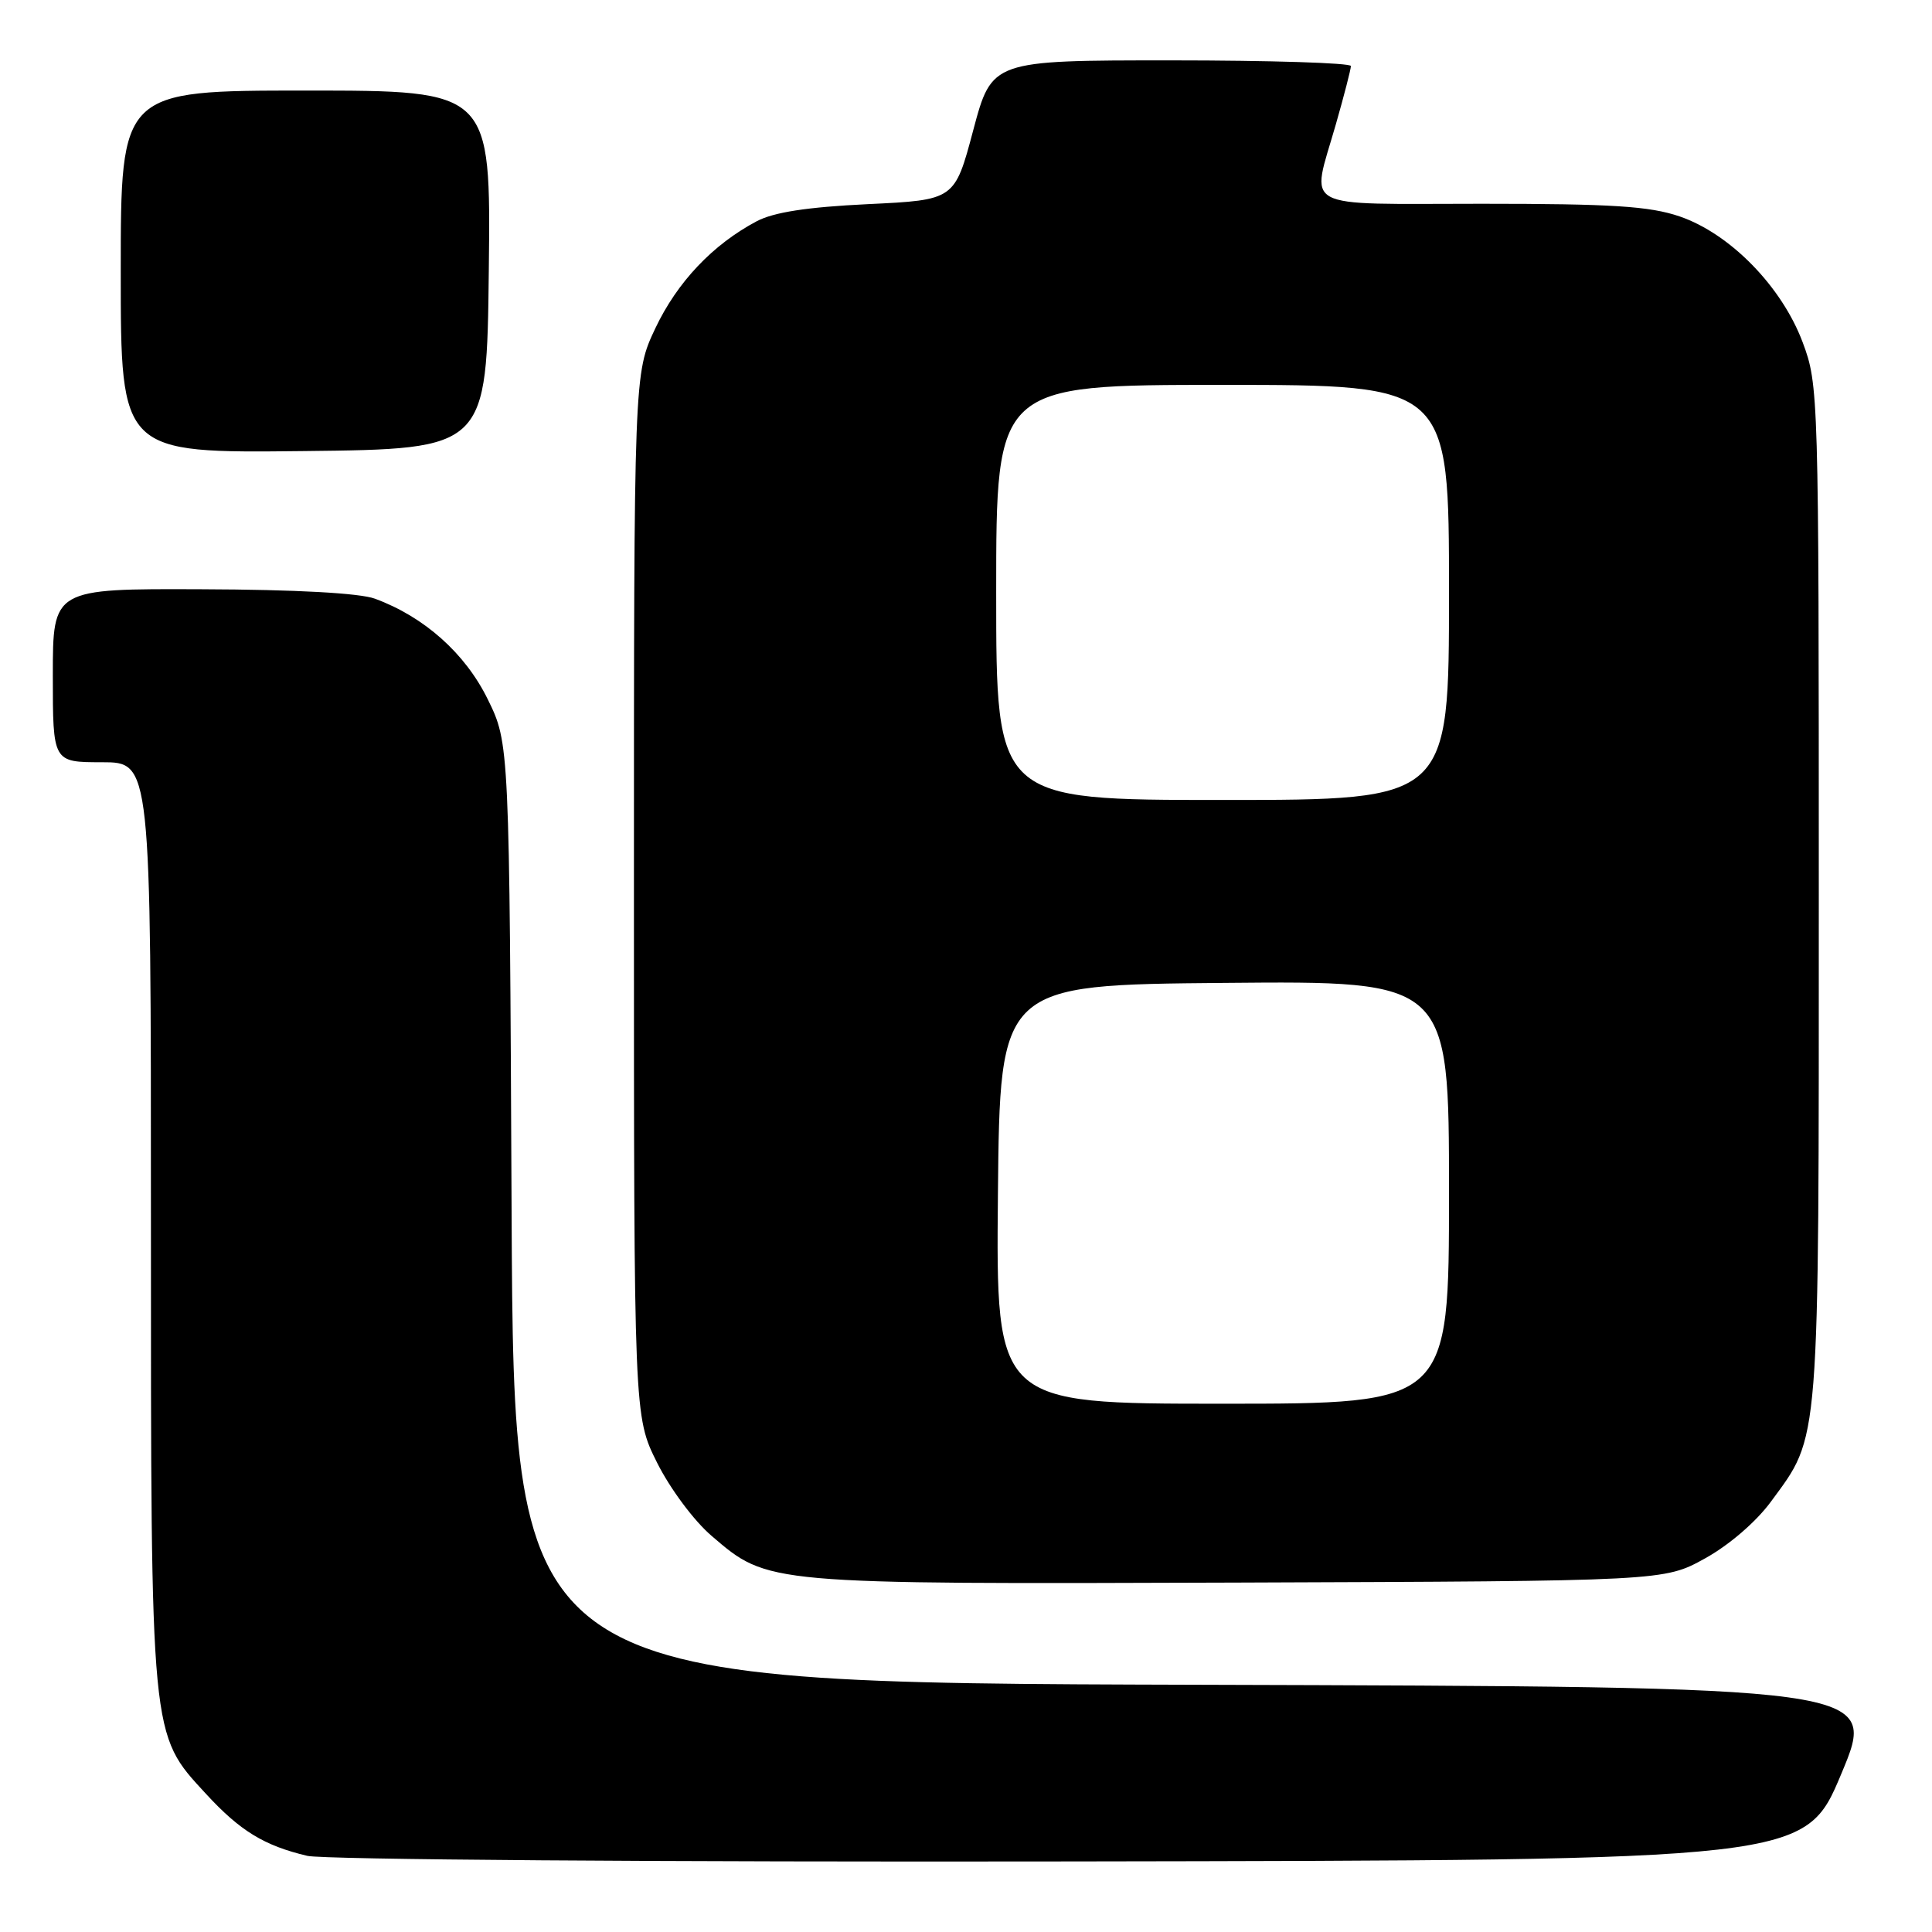 <?xml version="1.0" encoding="UTF-8" standalone="no"?>
<!DOCTYPE svg PUBLIC "-//W3C//DTD SVG 1.1//EN" "http://www.w3.org/Graphics/SVG/1.1/DTD/svg11.dtd" >
<svg xmlns="http://www.w3.org/2000/svg" xmlns:xlink="http://www.w3.org/1999/xlink" version="1.1" viewBox="0 0 256 256">
 <g >
 <path fill="currentColor"
d=" M 244.00 235.00 C 248.81 223.50 248.81 223.50 158.45 223.24 C 68.09 222.99 68.09 222.99 67.79 160.74 C 67.50 98.50 67.50 98.50 64.62 92.64 C 61.64 86.57 56.21 81.73 49.68 79.33 C 47.68 78.59 39.20 78.12 26.75 78.08 C 7.00 78.00 7.00 78.00 7.00 89.50 C 7.00 101.00 7.00 101.00 13.50 101.00 C 20.00 101.00 20.00 101.00 20.00 161.82 C 20.00 230.62 19.91 229.69 27.27 237.67 C 31.81 242.61 35.01 244.56 40.72 245.91 C 42.83 246.41 87.59 246.74 141.85 246.65 C 239.19 246.50 239.19 246.50 244.00 235.00 Z  M 225.92 206.50 C 229.11 204.74 232.70 201.64 234.64 199.00 C 241.20 190.05 241.00 192.59 241.00 118.36 C 241.00 52.02 240.97 50.99 238.86 45.35 C 236.09 37.96 229.23 30.95 222.54 28.67 C 218.57 27.32 213.60 27.00 196.32 27.00 C 171.85 27.00 173.71 28.01 177.00 16.50 C 178.10 12.65 179.00 9.17 179.00 8.75 C 179.00 8.34 168.30 8.00 155.21 8.00 C 131.43 8.00 131.43 8.00 128.96 17.25 C 126.50 26.50 126.50 26.50 115.00 27.05 C 106.94 27.44 102.53 28.12 100.26 29.32 C 94.44 32.41 89.74 37.37 86.84 43.49 C 84.00 49.50 84.00 49.50 84.00 118.59 C 84.00 187.68 84.00 187.68 87.07 193.82 C 88.79 197.26 91.96 201.52 94.29 203.51 C 101.81 209.96 101.36 209.91 164.00 209.70 C 220.50 209.50 220.50 209.50 225.92 206.50 Z  M 64.77 35.75 C 65.04 12.00 65.04 12.00 40.52 12.00 C 16.00 12.00 16.00 12.00 16.00 36.02 C 16.00 60.04 16.00 60.04 40.25 59.77 C 64.50 59.50 64.50 59.50 64.77 35.75 Z  M 132.23 158.25 C 132.50 130.50 132.50 130.50 162.25 130.24 C 192.00 129.97 192.00 129.97 192.00 157.99 C 192.00 186.00 192.00 186.00 161.98 186.00 C 131.97 186.00 131.97 186.00 132.23 158.25 Z  M 132.00 78.50 C 132.00 51.00 132.00 51.00 162.00 51.00 C 192.00 51.00 192.00 51.00 192.00 78.50 C 192.00 106.00 192.00 106.00 162.00 106.00 C 132.00 106.00 132.00 106.00 132.00 78.50 Z "/>
</g>
</svg>